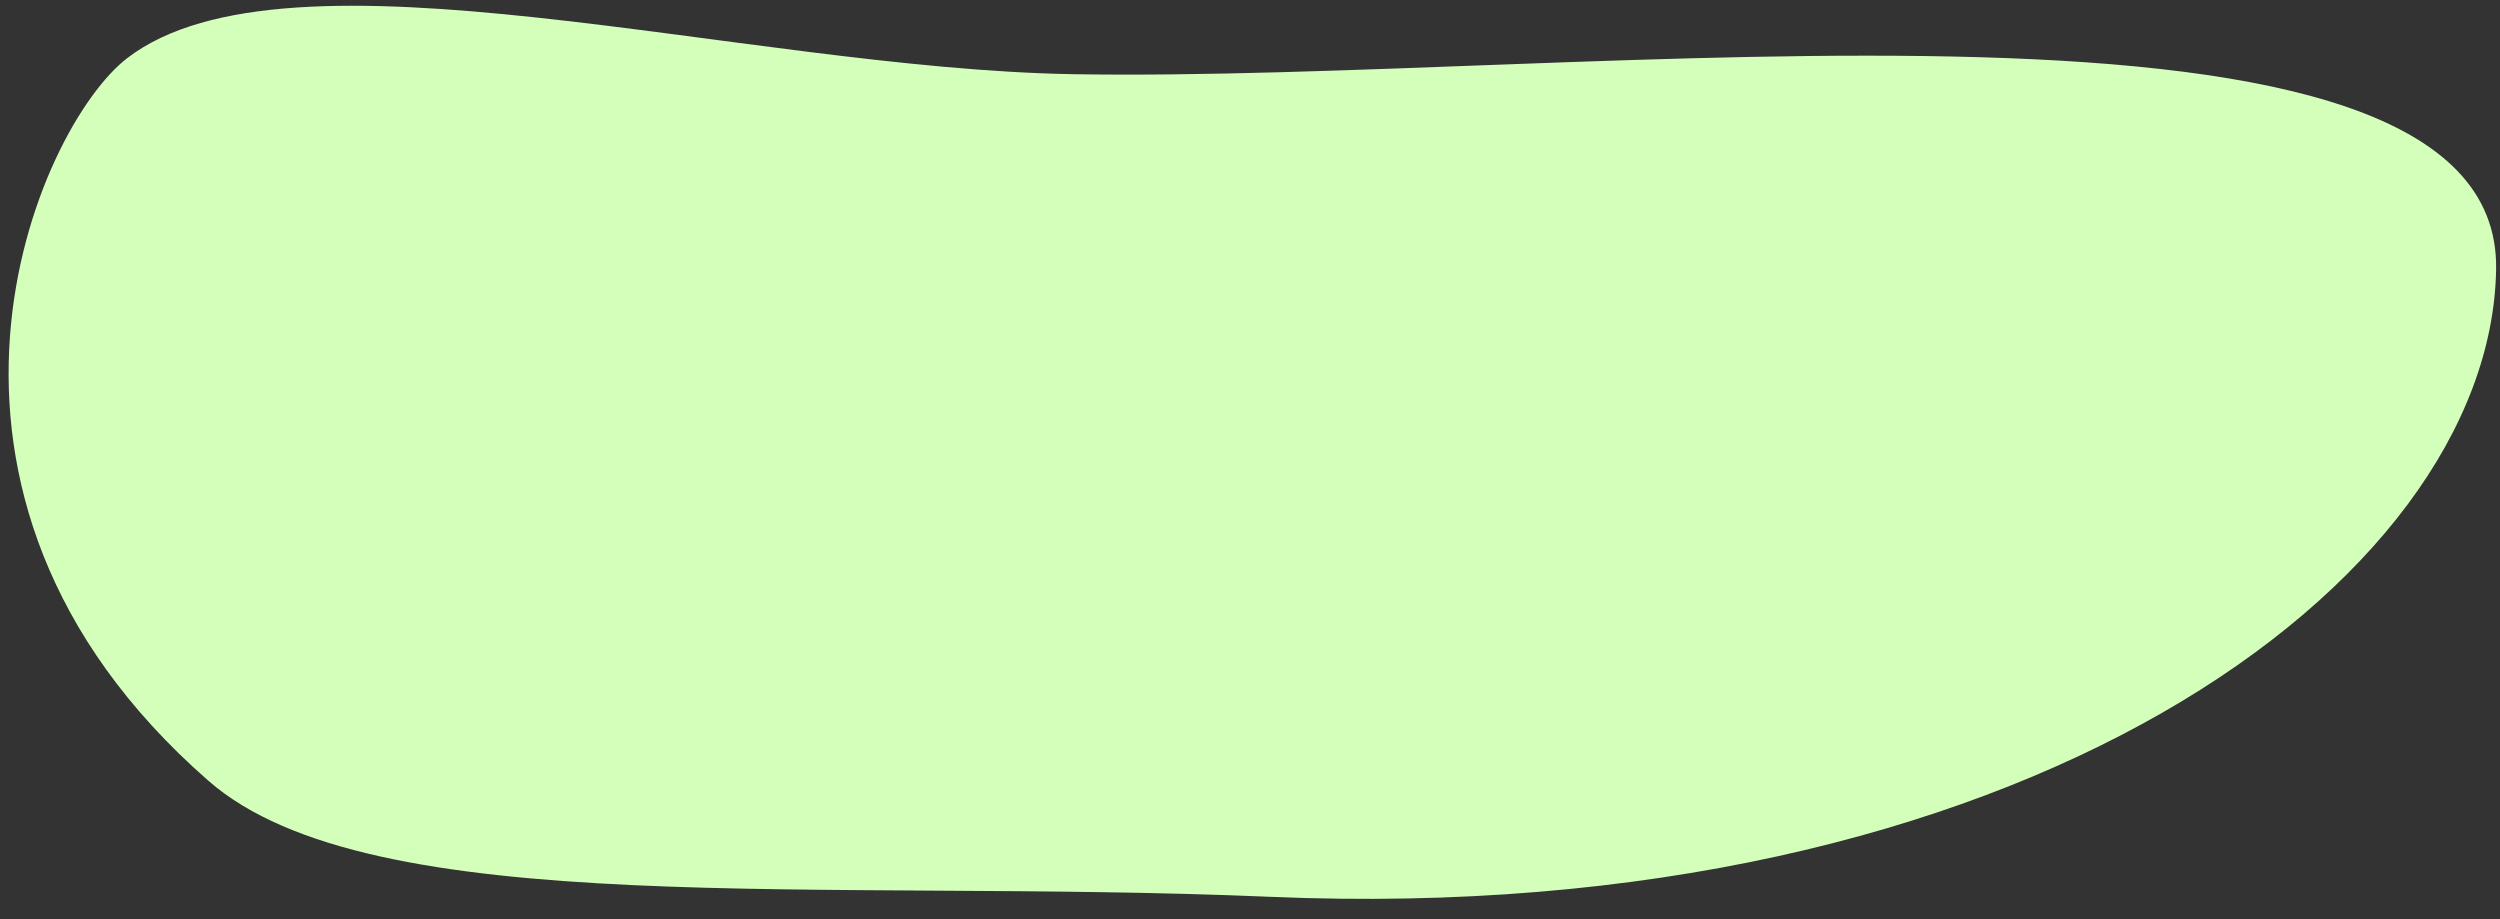 <svg xmlns="http://www.w3.org/2000/svg" width="313.872" height="115.428" viewBox="0 0 313.872 115.428">
  <rect x="0" y="0" width="313.872" height="115.428" fill="#333333" stroke="none"/>
  <path id="Oval" d="M132.926-102.929c64.574,0,179.074-18,179.074,21.463S253.5,2.3,159.52-.1c-56.5-1.444-112.776,5.251-133.552-12.29-42.2-35.626-22.873-81.681-11.748-90.535C34.211-118.839,91.441-102.929,132.926-102.929Z" transform="matrix(1, 0.017, -0.017, 1, 0, 109.983)" fill="#d4ffbb"/>
</svg>
